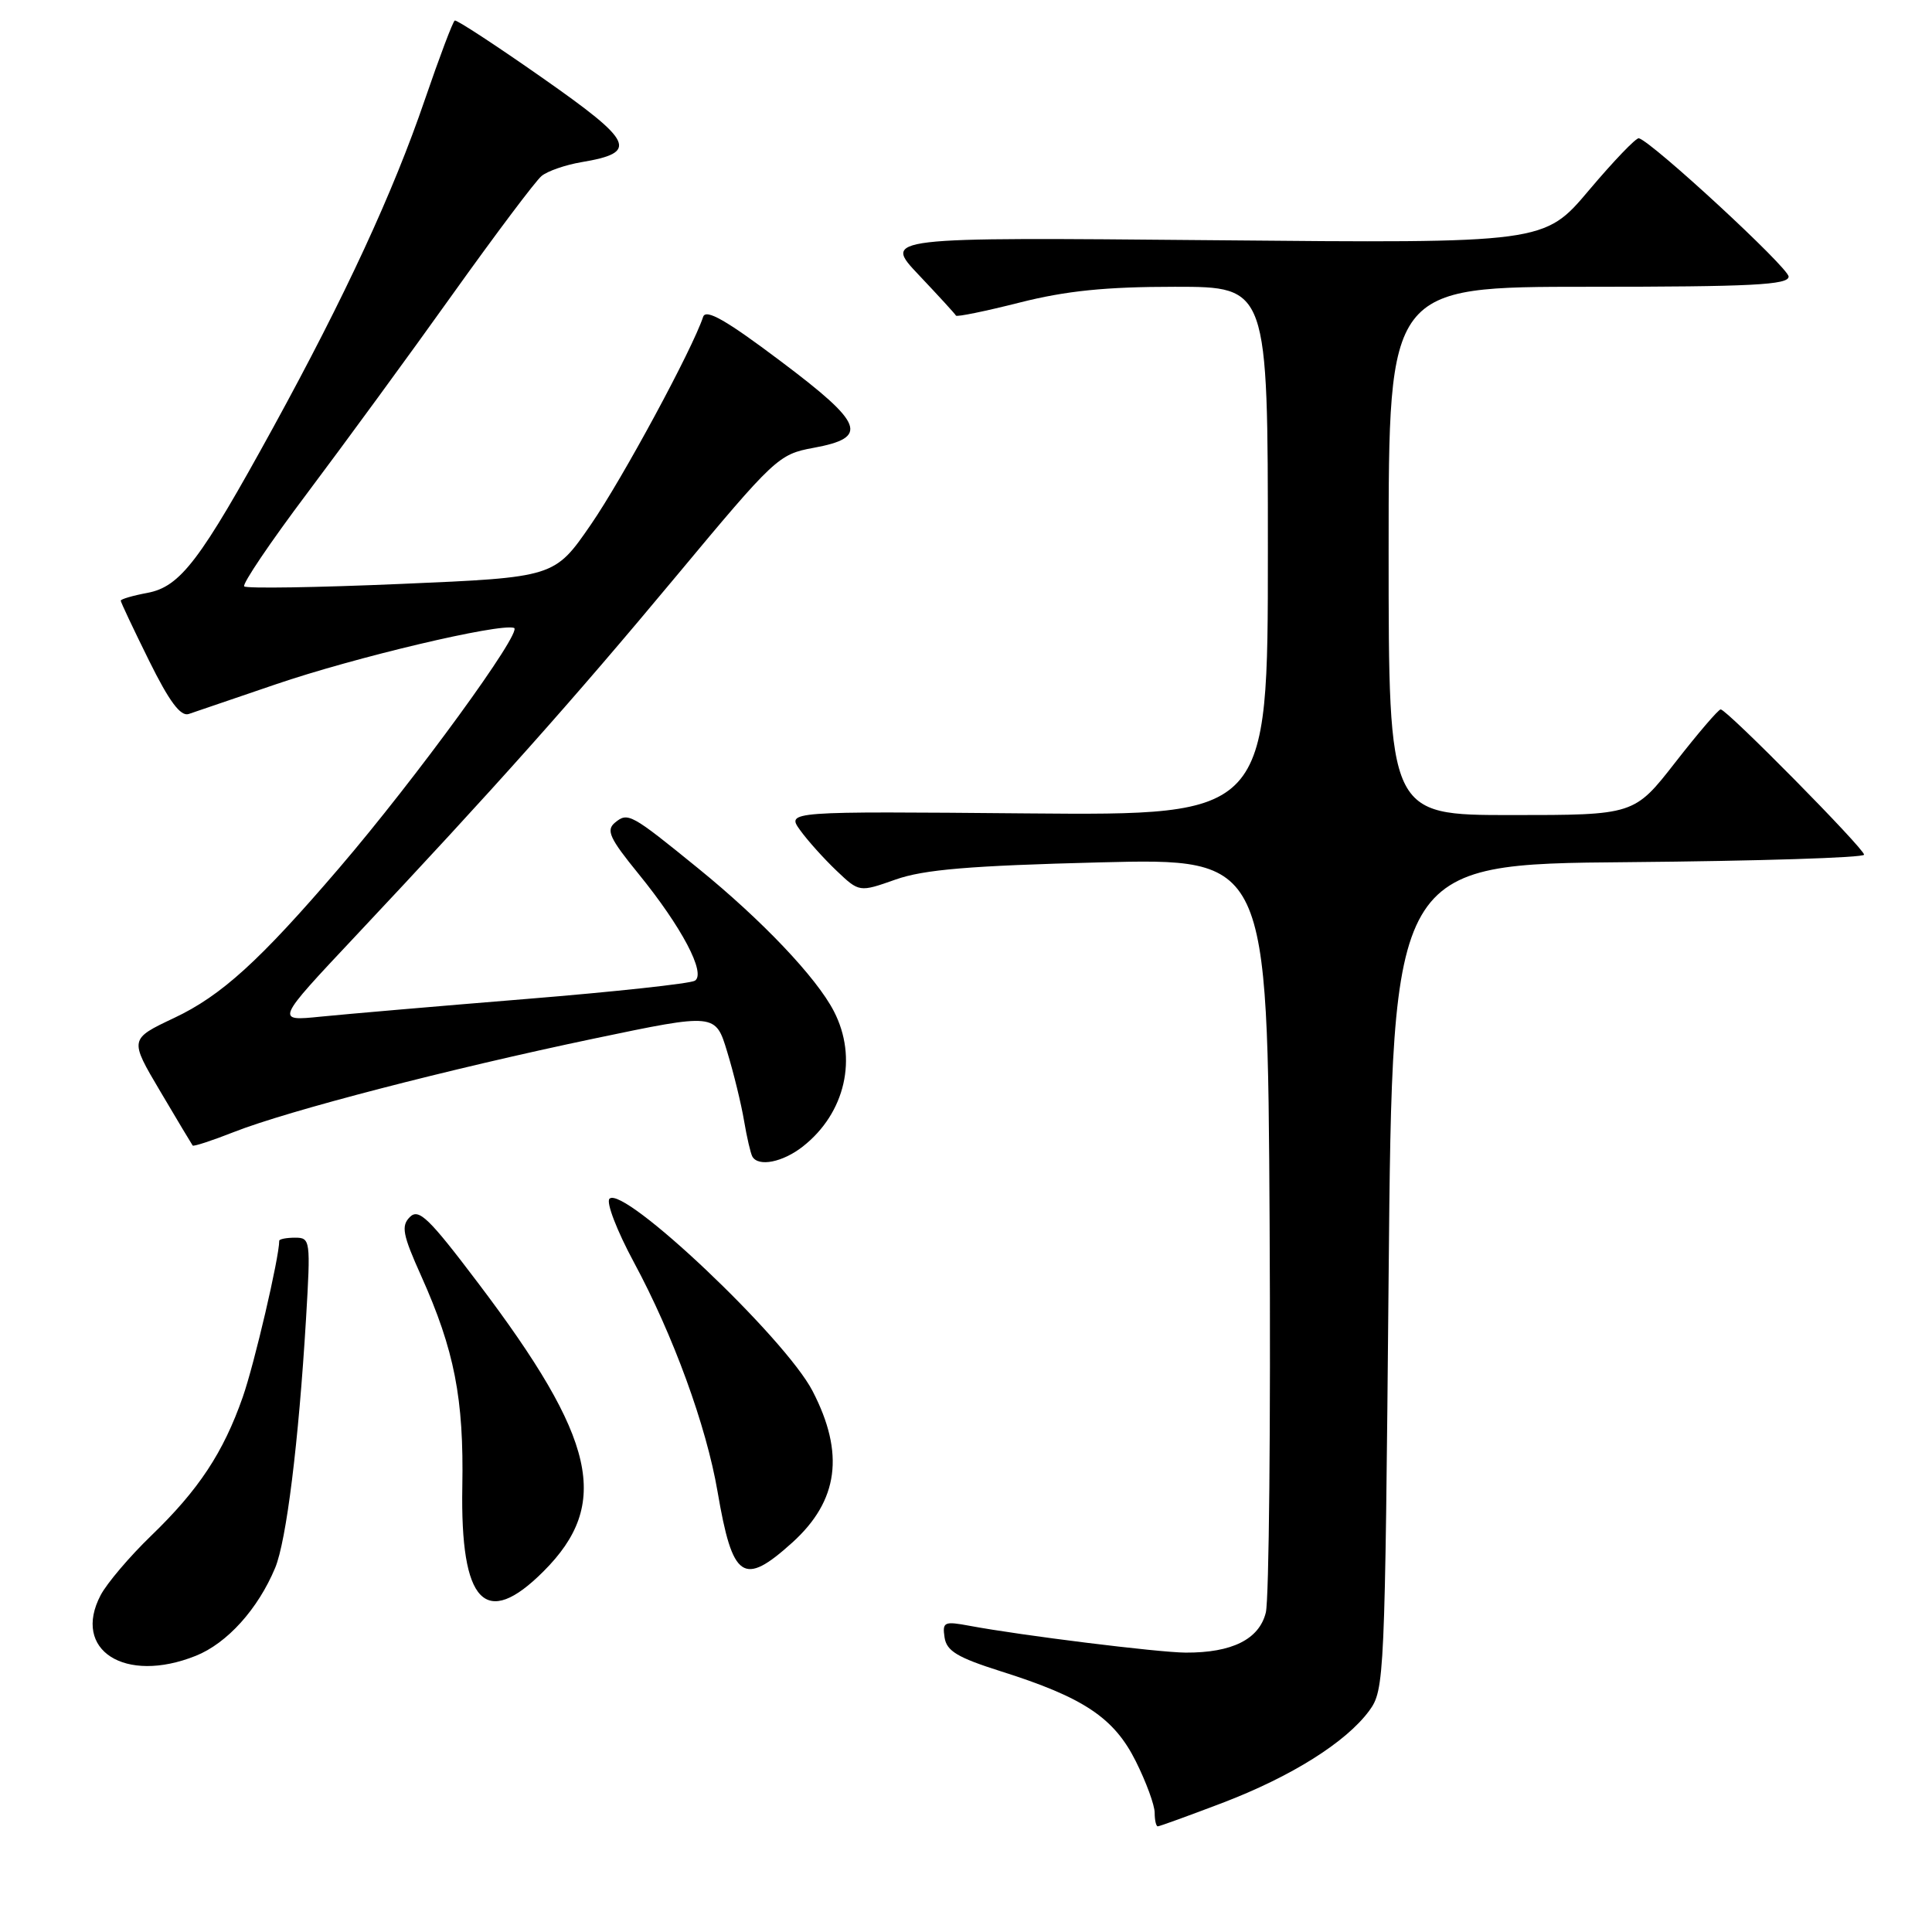 <?xml version="1.0" encoding="UTF-8" standalone="no"?>
<!DOCTYPE svg PUBLIC "-//W3C//DTD SVG 1.1//EN" "http://www.w3.org/Graphics/SVG/1.1/DTD/svg11.dtd" >
<svg xmlns="http://www.w3.org/2000/svg" xmlns:xlink="http://www.w3.org/1999/xlink" version="1.1" viewBox="0 0 256 256">
 <g >
 <path fill="currentColor"
d=" M 161.96 238.90 C 171.13 235.40 178.36 230.85 181.43 226.68 C 183.45 223.92 183.51 222.51 184.00 169.18 C 184.50 114.50 184.50 114.50 215.75 114.24 C 232.94 114.09 247.00 113.65 247.00 113.25 C 247.00 112.43 228.81 94.00 228.00 94.00 C 227.70 94.00 225.00 97.15 222.00 101.00 C 216.54 108.00 216.54 108.00 200.27 108.00 C 184.00 108.00 184.00 108.00 184.00 73.00 C 184.00 38.00 184.00 38.00 210.50 38.00 C 232.08 38.00 237.00 37.75 237.00 36.65 C 237.00 35.48 218.95 18.81 217.16 18.32 C 216.80 18.22 213.83 21.32 210.56 25.19 C 204.62 32.24 204.62 32.24 160.81 31.83 C 117.00 31.43 117.00 31.43 121.75 36.44 C 124.36 39.20 126.58 41.62 126.67 41.82 C 126.77 42.02 130.57 41.24 135.11 40.09 C 141.28 38.53 146.51 38.00 155.69 38.00 C 168.00 38.00 168.00 38.00 168.00 73.03 C 168.00 108.05 168.00 108.05 136.11 107.78 C 104.22 107.50 104.22 107.50 106.02 110.00 C 107.01 111.38 109.18 113.79 110.84 115.37 C 113.86 118.24 113.86 118.24 118.68 116.54 C 122.42 115.22 128.47 114.71 145.73 114.27 C 167.96 113.71 167.96 113.71 168.23 162.11 C 168.38 188.72 168.15 211.92 167.73 213.66 C 166.86 217.21 163.26 219.01 157.10 218.98 C 153.47 218.96 135.27 216.70 128.49 215.43 C 125.11 214.80 124.85 214.91 125.16 216.97 C 125.43 218.77 126.87 219.63 132.57 221.44 C 143.60 224.92 147.62 227.61 150.50 233.38 C 151.88 236.14 153.00 239.20 153.00 240.20 C 153.00 241.19 153.19 242.00 153.41 242.00 C 153.64 242.00 157.49 240.60 161.96 238.90 Z  M 25.93 219.41 C 30.09 217.75 34.18 213.22 36.46 207.75 C 37.95 204.16 39.56 191.23 40.55 174.75 C 41.17 164.30 41.13 164.00 39.10 164.00 C 37.94 164.00 37.00 164.19 37.00 164.41 C 37.00 166.61 33.71 180.71 32.17 185.11 C 29.59 192.48 26.33 197.41 20.02 203.50 C 17.17 206.25 14.17 209.79 13.34 211.36 C 9.50 218.65 16.55 223.16 25.93 219.41 Z  M 72.02 208.21 C 80.97 199.27 79.03 190.72 63.37 170.03 C 56.83 161.38 55.49 160.08 54.31 161.26 C 53.13 162.44 53.35 163.60 55.81 169.07 C 60.22 178.91 61.47 185.32 61.26 196.98 C 60.98 212.45 64.31 215.93 72.02 208.21 Z  M 104.98 204.40 C 111.11 198.86 111.95 192.58 107.67 184.32 C 104.01 177.26 82.60 157.00 80.76 158.84 C 80.29 159.31 81.75 163.09 83.99 167.25 C 89.20 176.91 93.59 188.93 95.08 197.65 C 97.07 209.29 98.49 210.26 104.98 204.40 Z  M 106.39 151.91 C 112.01 147.49 113.69 140.17 110.49 133.99 C 108.19 129.53 100.97 121.93 92.50 115.05 C 83.58 107.80 83.20 107.59 81.48 109.01 C 80.28 110.01 80.78 111.09 84.60 115.78 C 90.32 122.81 93.60 129.01 92.07 129.95 C 91.47 130.33 81.41 131.42 69.73 132.37 C 58.06 133.32 45.80 134.38 42.50 134.71 C 36.50 135.32 36.50 135.32 47.00 124.15 C 65.60 104.36 75.86 92.85 89.59 76.36 C 102.64 60.69 103.17 60.19 107.75 59.35 C 115.21 57.99 114.52 56.18 103.39 47.82 C 96.23 42.43 93.54 40.89 93.17 41.98 C 91.73 46.32 82.48 63.43 78.30 69.50 C 73.48 76.50 73.48 76.50 53.19 77.37 C 42.04 77.85 32.66 78.00 32.36 77.70 C 32.07 77.40 35.83 71.83 40.72 65.33 C 45.61 58.82 54.28 46.98 59.97 39.00 C 65.67 31.02 70.97 23.97 71.76 23.32 C 72.54 22.67 74.92 21.85 77.03 21.49 C 84.66 20.21 84.02 18.83 71.90 10.34 C 65.75 6.03 60.51 2.60 60.26 2.72 C 60.01 2.84 58.23 7.56 56.29 13.22 C 52.10 25.49 45.75 39.22 36.19 56.66 C 26.52 74.29 23.90 77.74 19.53 78.56 C 17.59 78.92 16.00 79.39 16.00 79.59 C 16.00 79.80 17.69 83.37 19.75 87.54 C 22.42 92.94 23.92 94.96 25.00 94.61 C 25.82 94.33 31.00 92.57 36.50 90.69 C 46.96 87.11 66.18 82.56 68.11 83.20 C 69.34 83.61 55.10 103.17 44.94 115.02 C 34.39 127.33 29.33 131.93 23.08 134.88 C 17.14 137.69 17.14 137.69 21.23 144.60 C 23.47 148.39 25.41 151.63 25.53 151.79 C 25.64 151.94 28.10 151.14 30.99 150.00 C 38.18 147.17 59.51 141.64 78.79 137.60 C 94.81 134.25 94.81 134.25 96.36 139.38 C 97.22 142.19 98.22 146.30 98.59 148.50 C 98.96 150.70 99.46 152.84 99.69 153.25 C 100.49 154.65 103.72 154.01 106.39 151.91 Z "/>
</g>
</svg>
